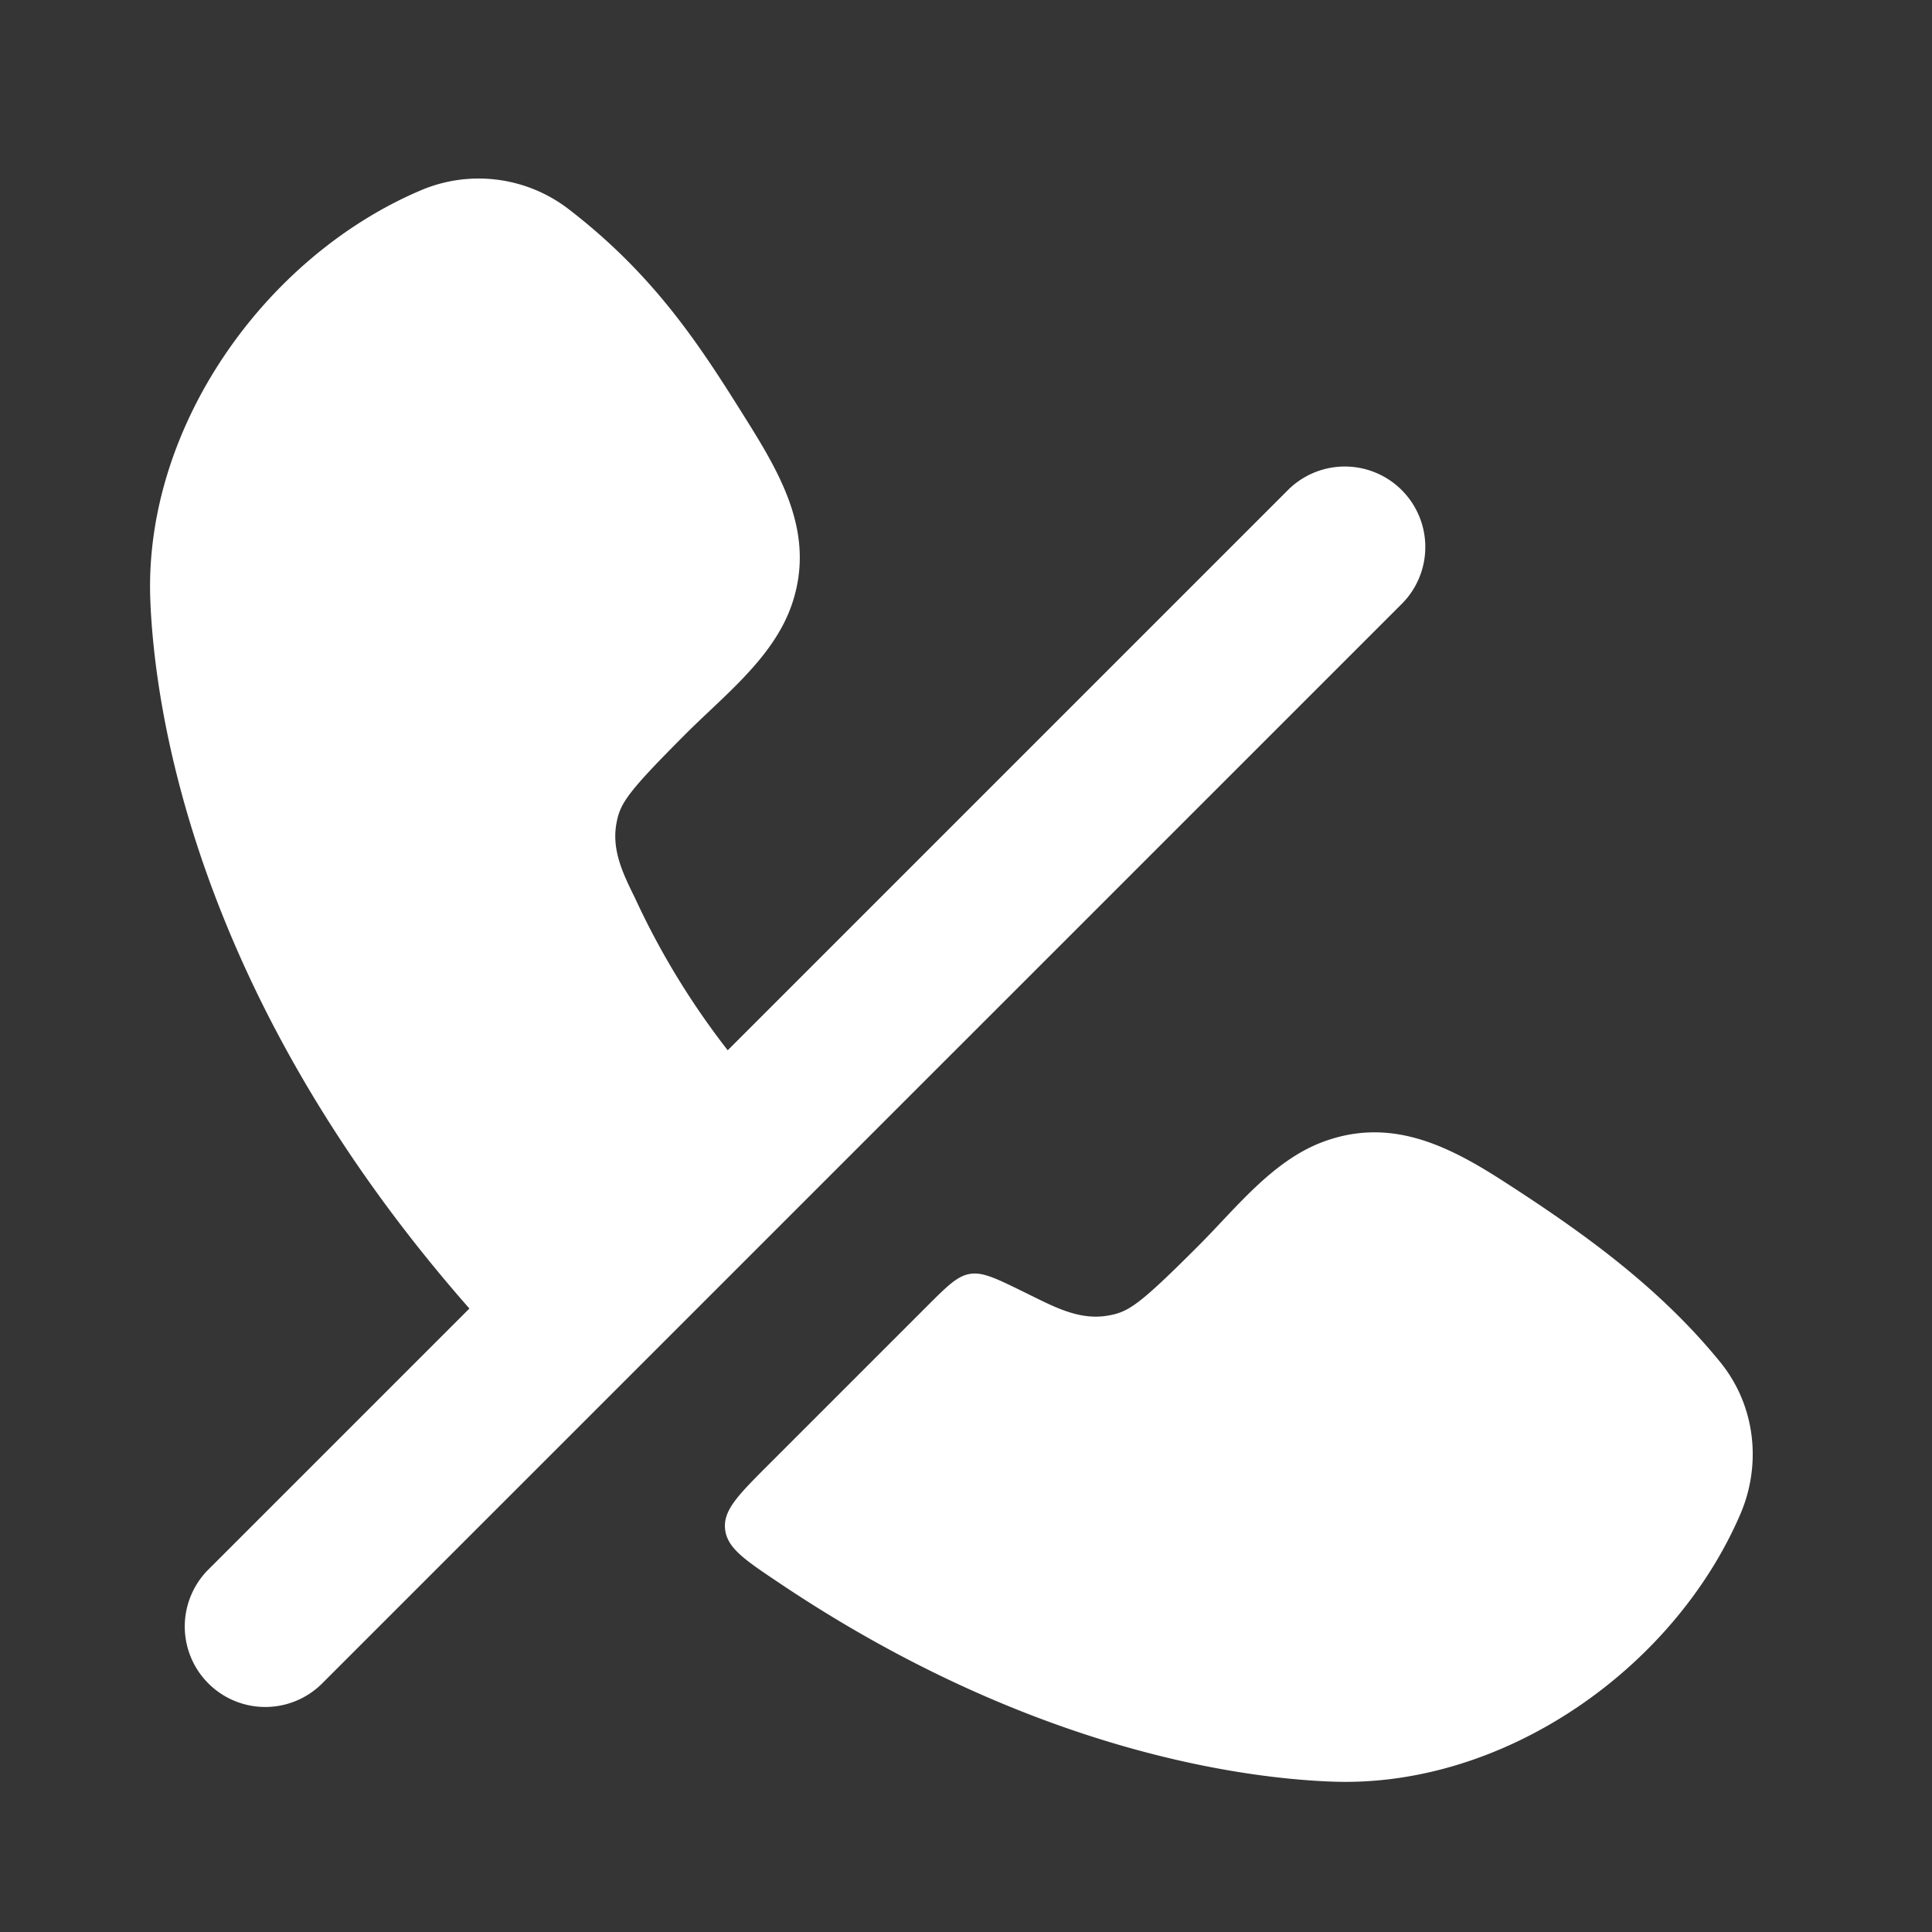<svg xmlns="http://www.w3.org/2000/svg" width="24" height="24" fill="none"><rect width="100%" height="100%" fill="#333333" stroke="none"/><path fill="#fff" fill-opacity=".01" d="M24 0v24H0V0z"/><path fill="#FFFFFF" d="M16.552 22.132c-1.106-.04-3.768-.382-6.878-2.472-.43-.288-.644-.433-.667-.668-.023-.235.167-.424.547-.804l1.948-1.948c.26-.26.389-.39.547-.415.159-.027.331.058.677.228l.122.06c.29.143.583.287.914.23.256-.044.383-.124 1.131-.873.457-.457.909-1.046 1.533-1.282.831-.314 1.539.028 2.238.478 1.002.644 1.945 1.322 2.704 2.253.451.554.51 1.287.253 1.886-.824 1.92-2.933 3.406-5.069 3.327M9.04 13.047a9.667 9.667 0 0 1-1.154-1.896c-.143-.29-.287-.583-.23-.913.045-.257.125-.383.873-1.132.092-.092.19-.184.288-.277.41-.387.843-.796 1.022-1.327.282-.838-.103-1.544-.543-2.248-.57-.911-1.134-1.814-2.244-2.665a1.834 1.834 0 0 0-1.84-.218c-1.924.825-3.424 2.935-3.345 5.076.05 1.33.533 4.906 3.964 8.808L2.576 19.51a1 1 0 0 0 1.414 1.414L17.425 7.49a1 1 0 0 0-1.414-1.414z"/></svg>